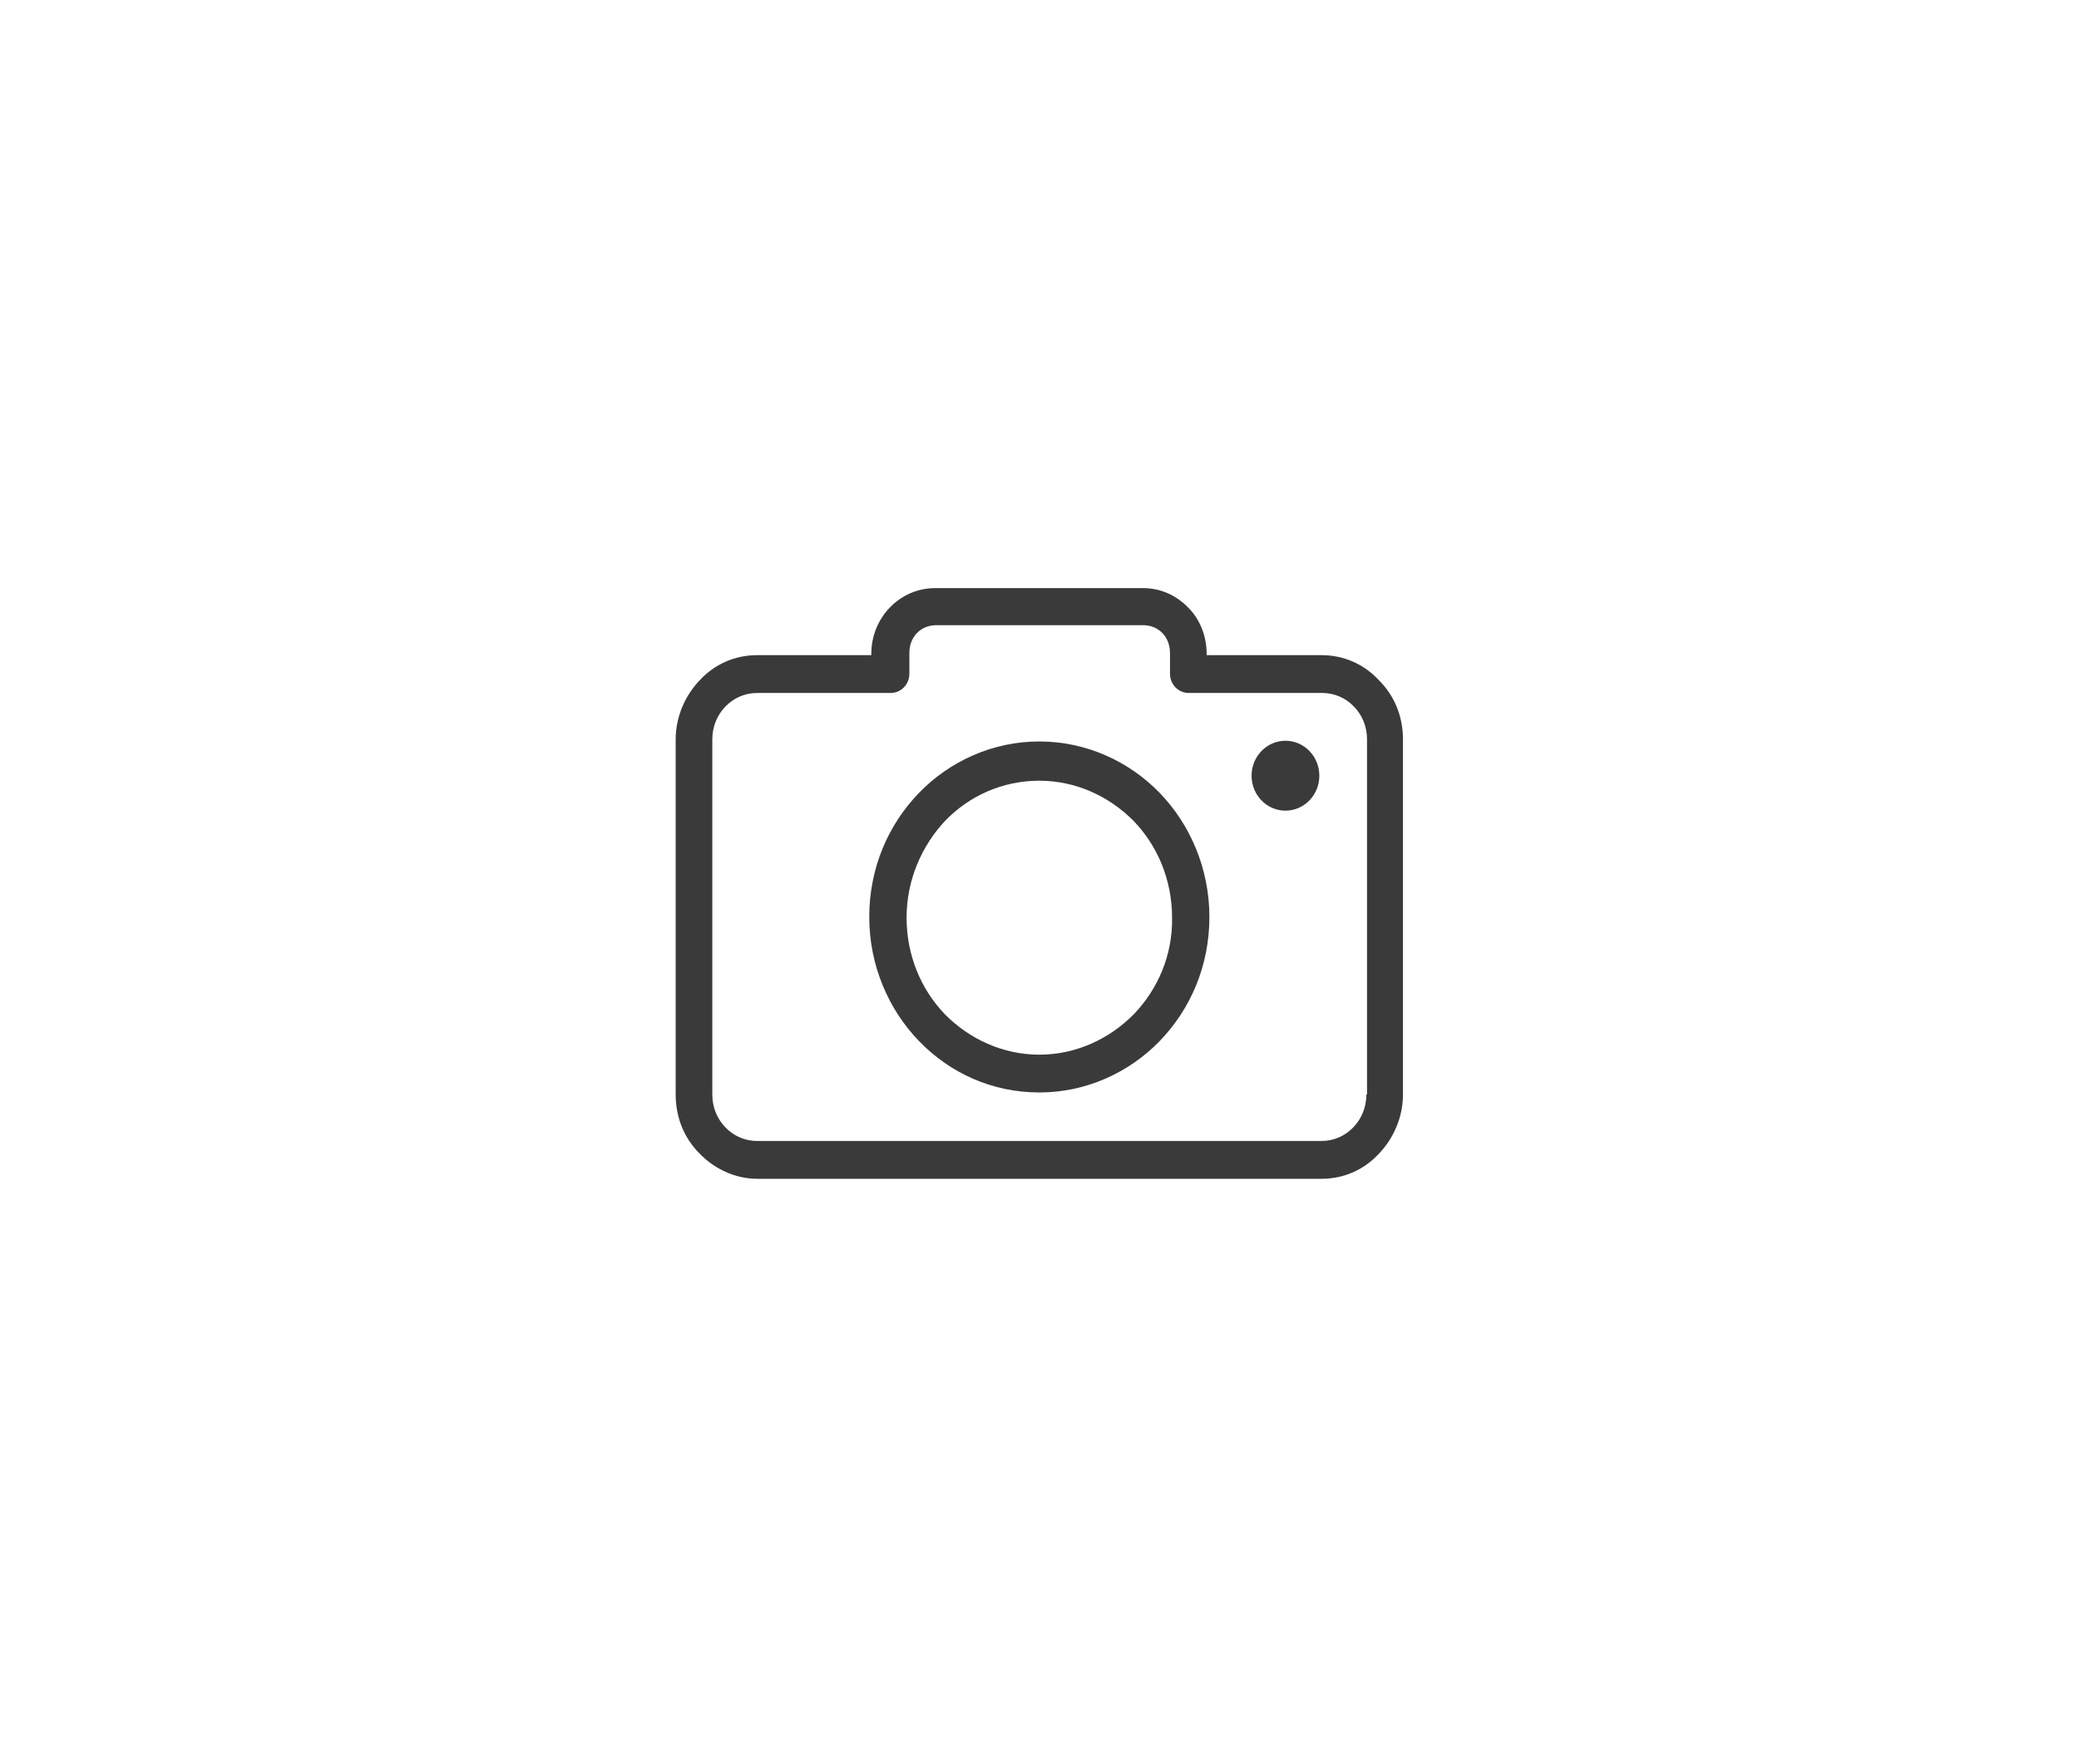 <svg width="33" height="28" viewBox="0 -26 33 80" fill="none" xmlns="http://www.w3.org/2000/svg">
<g clip-path="url(#clip0_87_125)">
<path d="M31.887 4.841C31.229 4.13 30.319 3.709 29.285 3.709H24.08V3.644C24.08 2.836 23.766 2.059 23.233 1.542C22.7 0.992 21.979 0.668 21.195 0.668H11.789C10.974 0.668 10.253 0.992 9.72 1.542C9.187 2.091 8.873 2.836 8.873 3.644V3.709H3.7C2.665 3.709 1.756 4.13 1.097 4.841C0.439 5.521 0 6.491 0 7.526V23.637C0 24.705 0.408 25.643 1.097 26.322C1.756 27.002 2.696 27.455 3.7 27.455H29.285C30.319 27.455 31.229 27.034 31.887 26.322C32.545 25.643 32.984 24.672 32.984 23.637V7.526C32.984 6.459 32.577 5.521 31.887 4.841ZM31.354 23.637H31.323C31.323 24.22 31.103 24.737 30.727 25.125C30.351 25.514 29.849 25.74 29.285 25.74H3.7C3.135 25.74 2.634 25.514 2.257 25.125C1.881 24.737 1.662 24.22 1.662 23.637V7.526C1.662 6.944 1.881 6.426 2.257 6.038C2.634 5.65 3.135 5.424 3.7 5.424H9.751C10.221 5.424 10.598 5.035 10.598 4.55V3.612C10.598 3.256 10.723 2.933 10.943 2.706C11.162 2.48 11.476 2.35 11.82 2.35H21.195C21.54 2.35 21.854 2.48 22.073 2.706C22.293 2.933 22.418 3.256 22.418 3.612V4.55C22.418 5.035 22.794 5.424 23.265 5.424H29.316C29.88 5.424 30.382 5.65 30.758 6.038C31.134 6.426 31.354 6.944 31.354 7.526V23.637Z" fill="#3A3A3A"/>
<path d="M16.492 7.623C14.36 7.623 12.416 8.529 11.037 9.953C9.626 11.409 8.779 13.382 8.779 15.582C8.779 17.782 9.657 19.787 11.037 21.211C12.447 22.667 14.36 23.54 16.492 23.54C18.624 23.54 20.568 22.634 21.948 21.211C23.359 19.755 24.205 17.782 24.205 15.582C24.205 13.382 23.327 11.376 21.948 9.953C20.568 8.529 18.624 7.623 16.492 7.623ZM20.756 20.014C19.659 21.114 18.154 21.826 16.492 21.826C14.83 21.826 13.325 21.114 12.228 20.014C11.131 18.882 10.472 17.329 10.472 15.614C10.472 13.899 11.162 12.347 12.228 11.214C13.325 10.082 14.83 9.403 16.492 9.403C18.154 9.403 19.659 10.114 20.756 11.214C21.854 12.347 22.512 13.899 22.512 15.614C22.543 17.329 21.854 18.882 20.756 20.014Z" fill="#3A3A3A"/>
<path d="M27.654 10.761C28.503 10.761 29.191 10.052 29.191 9.176C29.191 8.301 28.503 7.591 27.654 7.591C26.806 7.591 26.118 8.301 26.118 9.176C26.118 10.052 26.806 10.761 27.654 10.761Z" fill="#3A3A3A"/>
</g>
<defs>
<clipPath id="clip0_87_125">
<rect width="33" height="26.851" fill="white" transform="translate(0 0.603)"/>
</clipPath>
</defs>
</svg>
